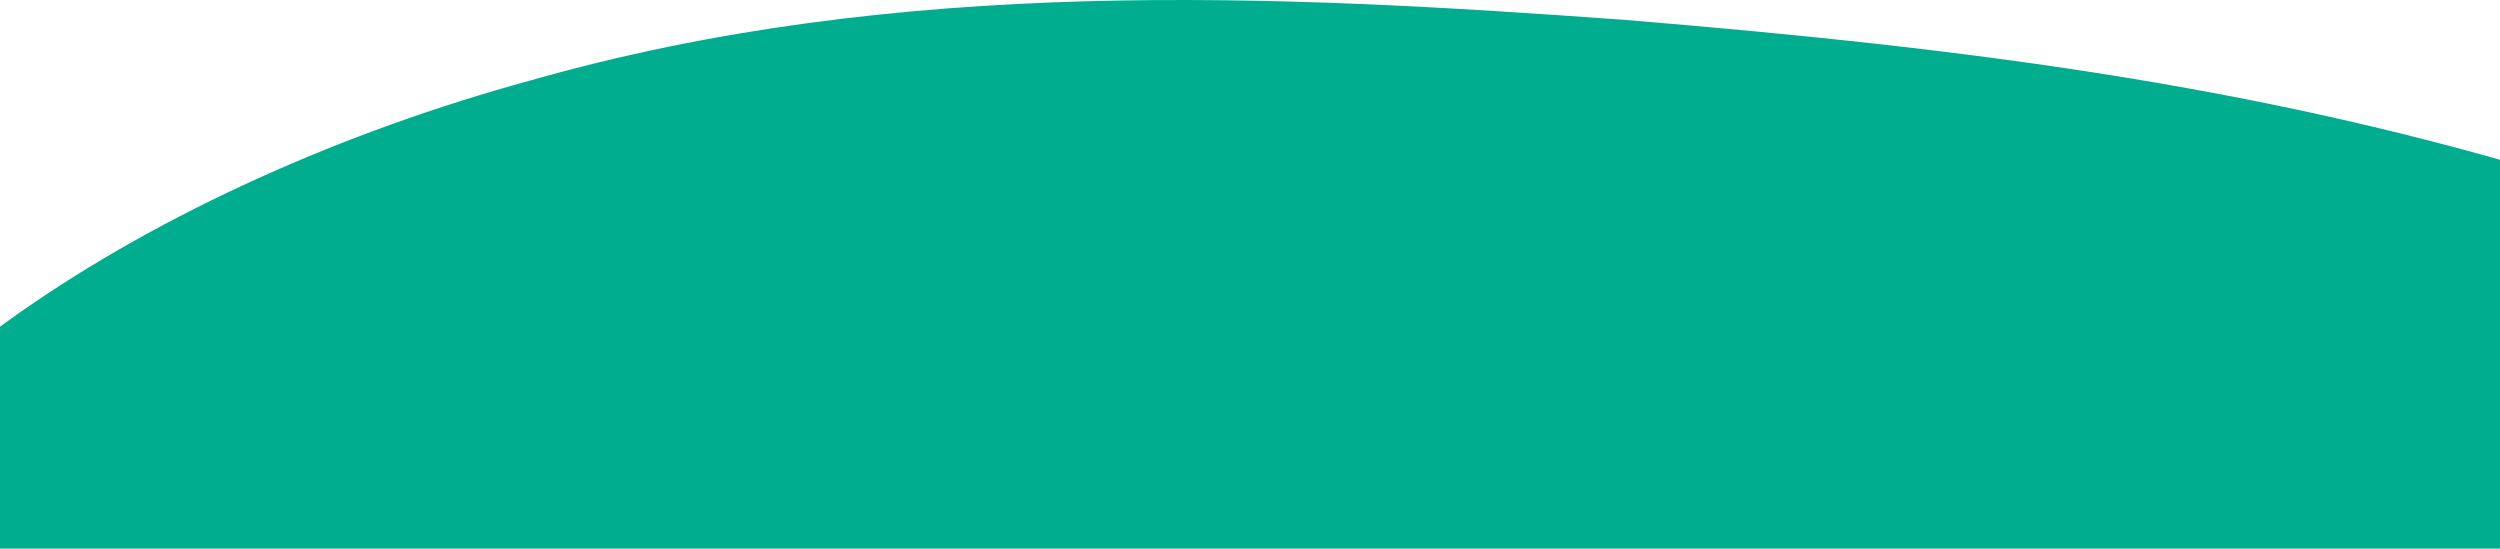 <svg width="1440" height="316" viewBox="0 0 1440 316" fill="none" xmlns="http://www.w3.org/2000/svg">
<path d="M1506.93 112.379C1697.89 174.728 1899.45 275.587 1904.76 387.448C1912.72 501.143 1721.76 624.007 1575.89 737.703C1432.67 849.564 1334.54 952.257 1180.71 1027.44C1024.23 1100.79 812.054 1148.47 618.443 1117.3C424.833 1086.12 249.788 977.93 95.96 838.561C-55.215 699.193 -187.825 530.484 -150.694 381.947C-113.564 233.409 90.656 105.044 305.484 46.362C517.66 -14.153 735.14 -3.15 936.707 11.52C1135.62 28.024 1315.97 50.03 1506.93 112.379Z" fill="#00AD8E"/>
</svg>
